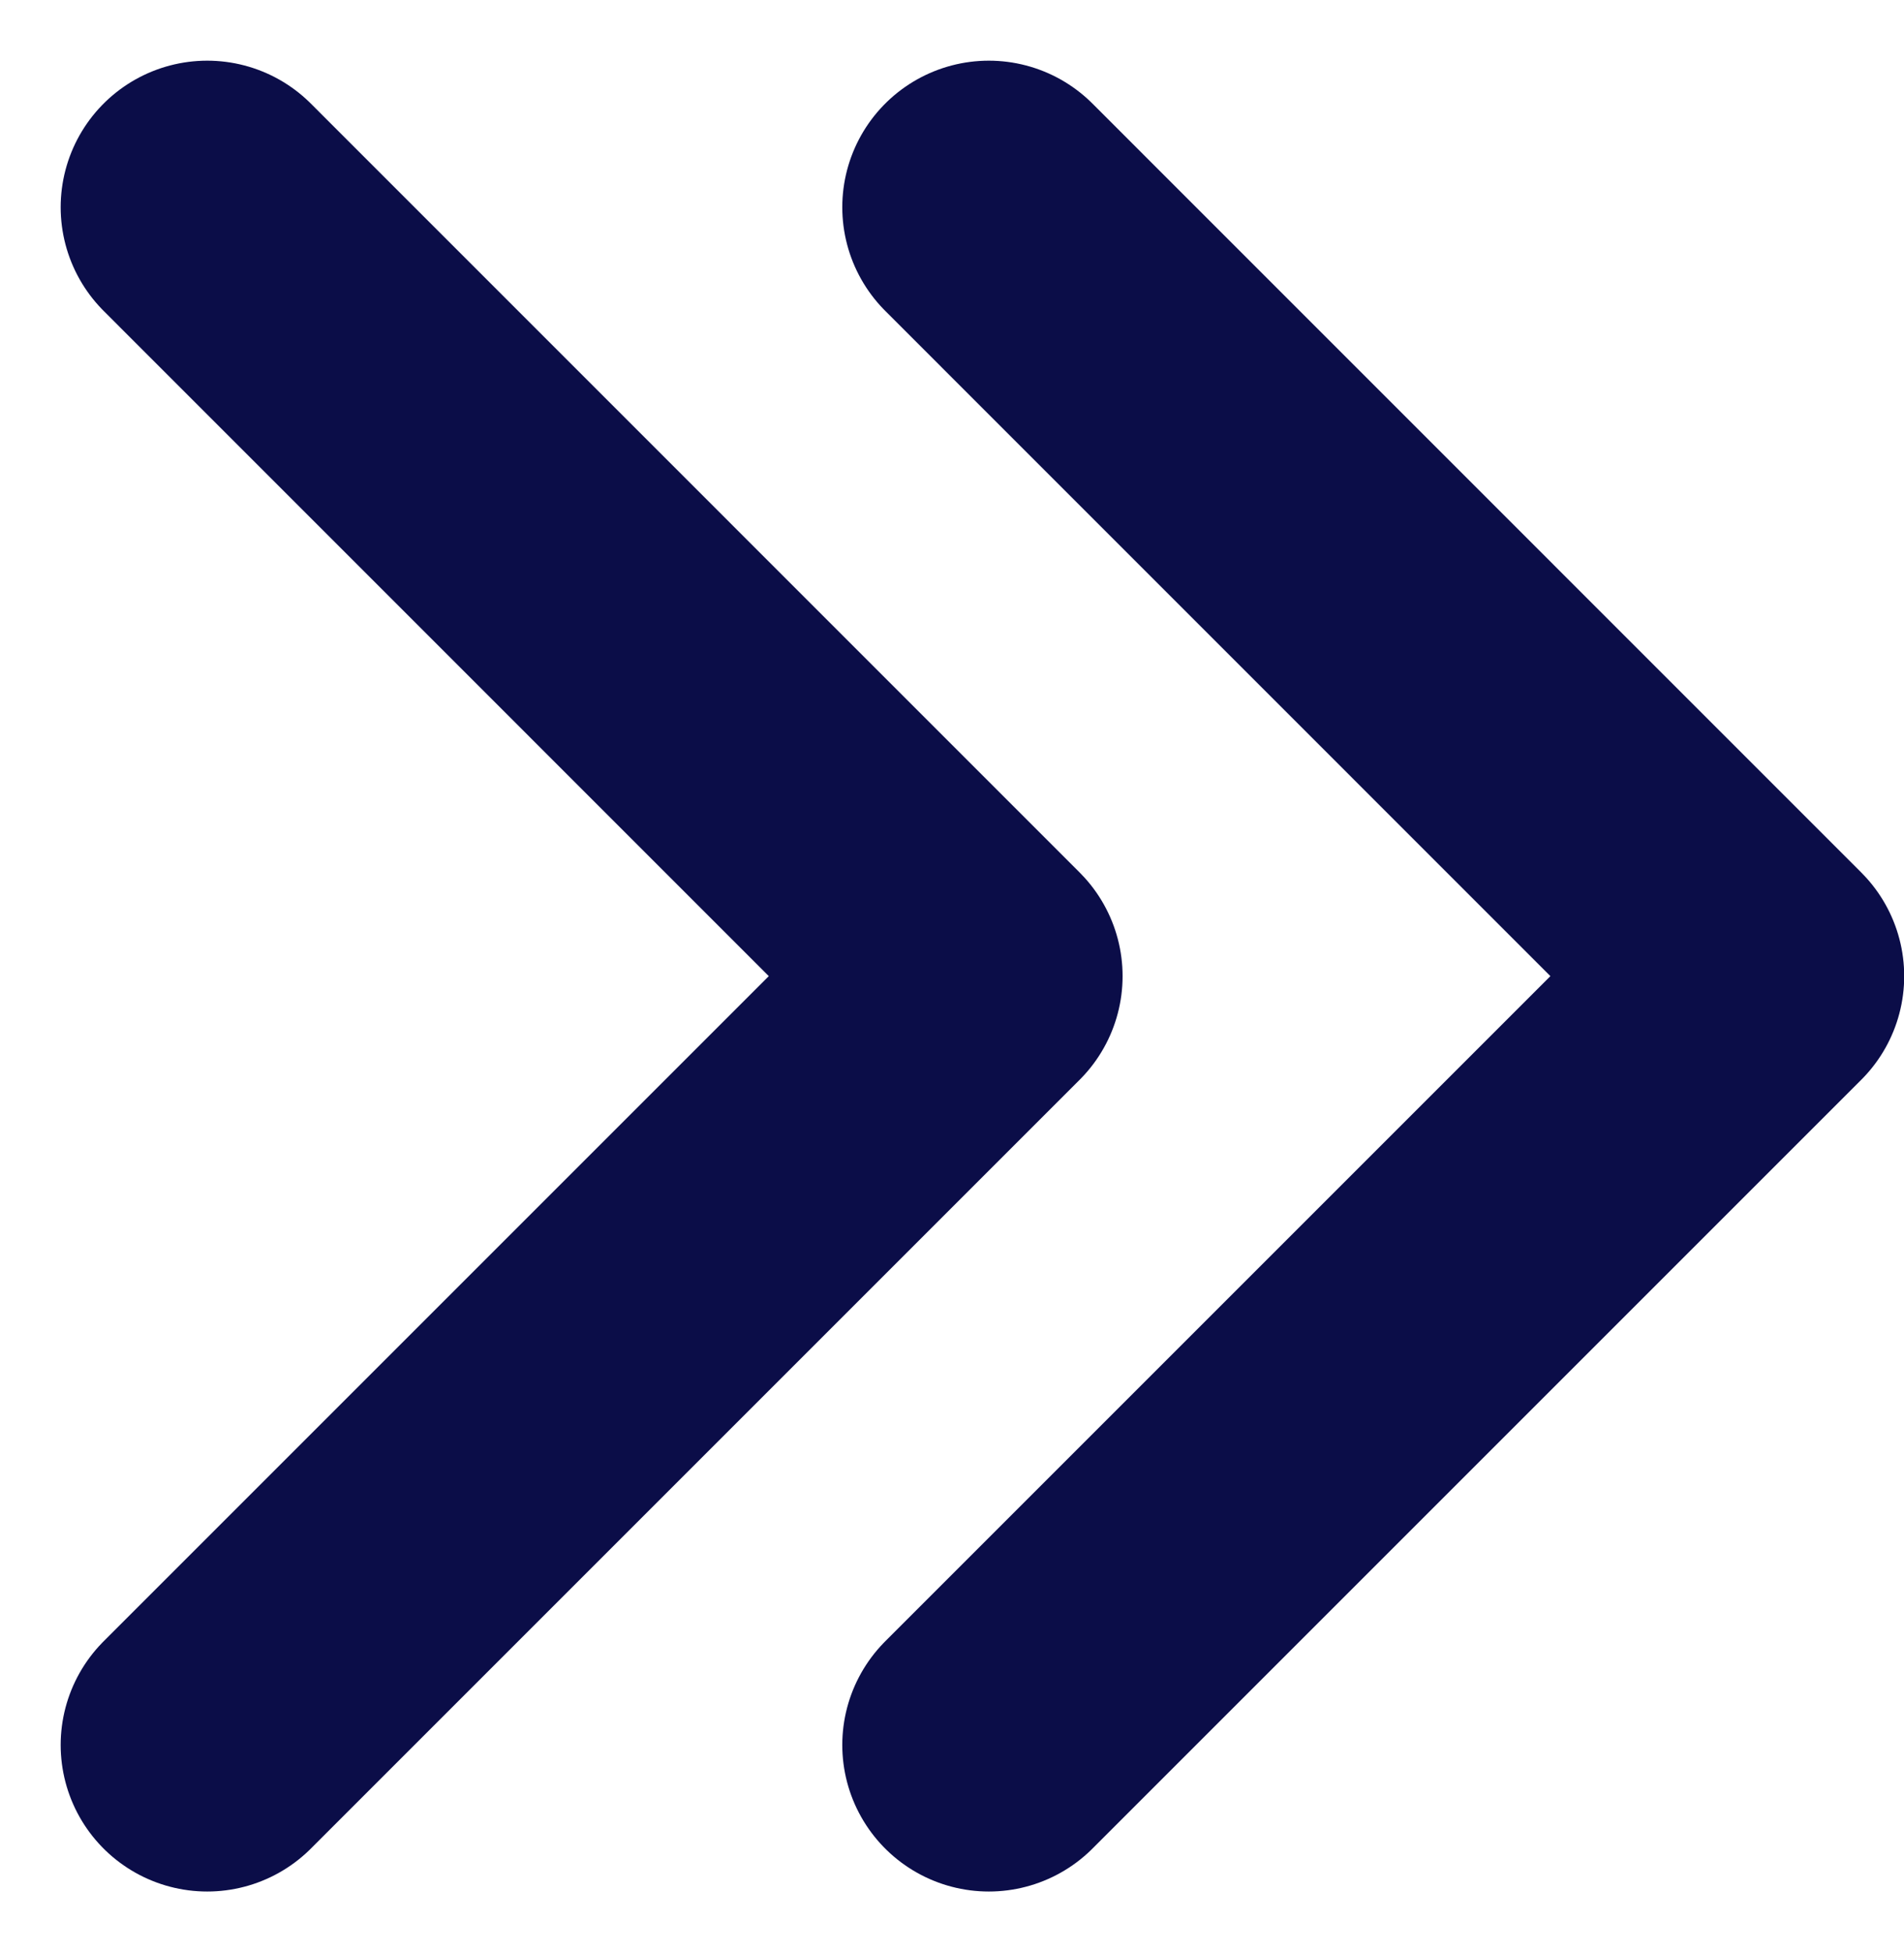 <svg xmlns="http://www.w3.org/2000/svg" width="19.488" height="19.981" viewBox="0 0 19.488 19.981">
  <g id="Group_921" data-name="Group 921" transform="translate(-37.191 2.121)">
    <path id="Path_2967" data-name="Path 2967" d="M18945.947-14144.54l7.869,7.87-7.869,7.869" transform="translate(-18906.635 14144.54)" fill="none" stroke="#0b0d48" stroke-linecap="round" stroke-linejoin="round" stroke-width="3"/>
    <path id="Path_2968" data-name="Path 2968" d="M18945.947-14144.54l7.869,7.87-7.869,7.869" transform="translate(-18898.635 14144.54)" fill="none" stroke="#0b0d48" stroke-linecap="round" stroke-linejoin="round" stroke-width="3"/>
  </g>
</svg>
